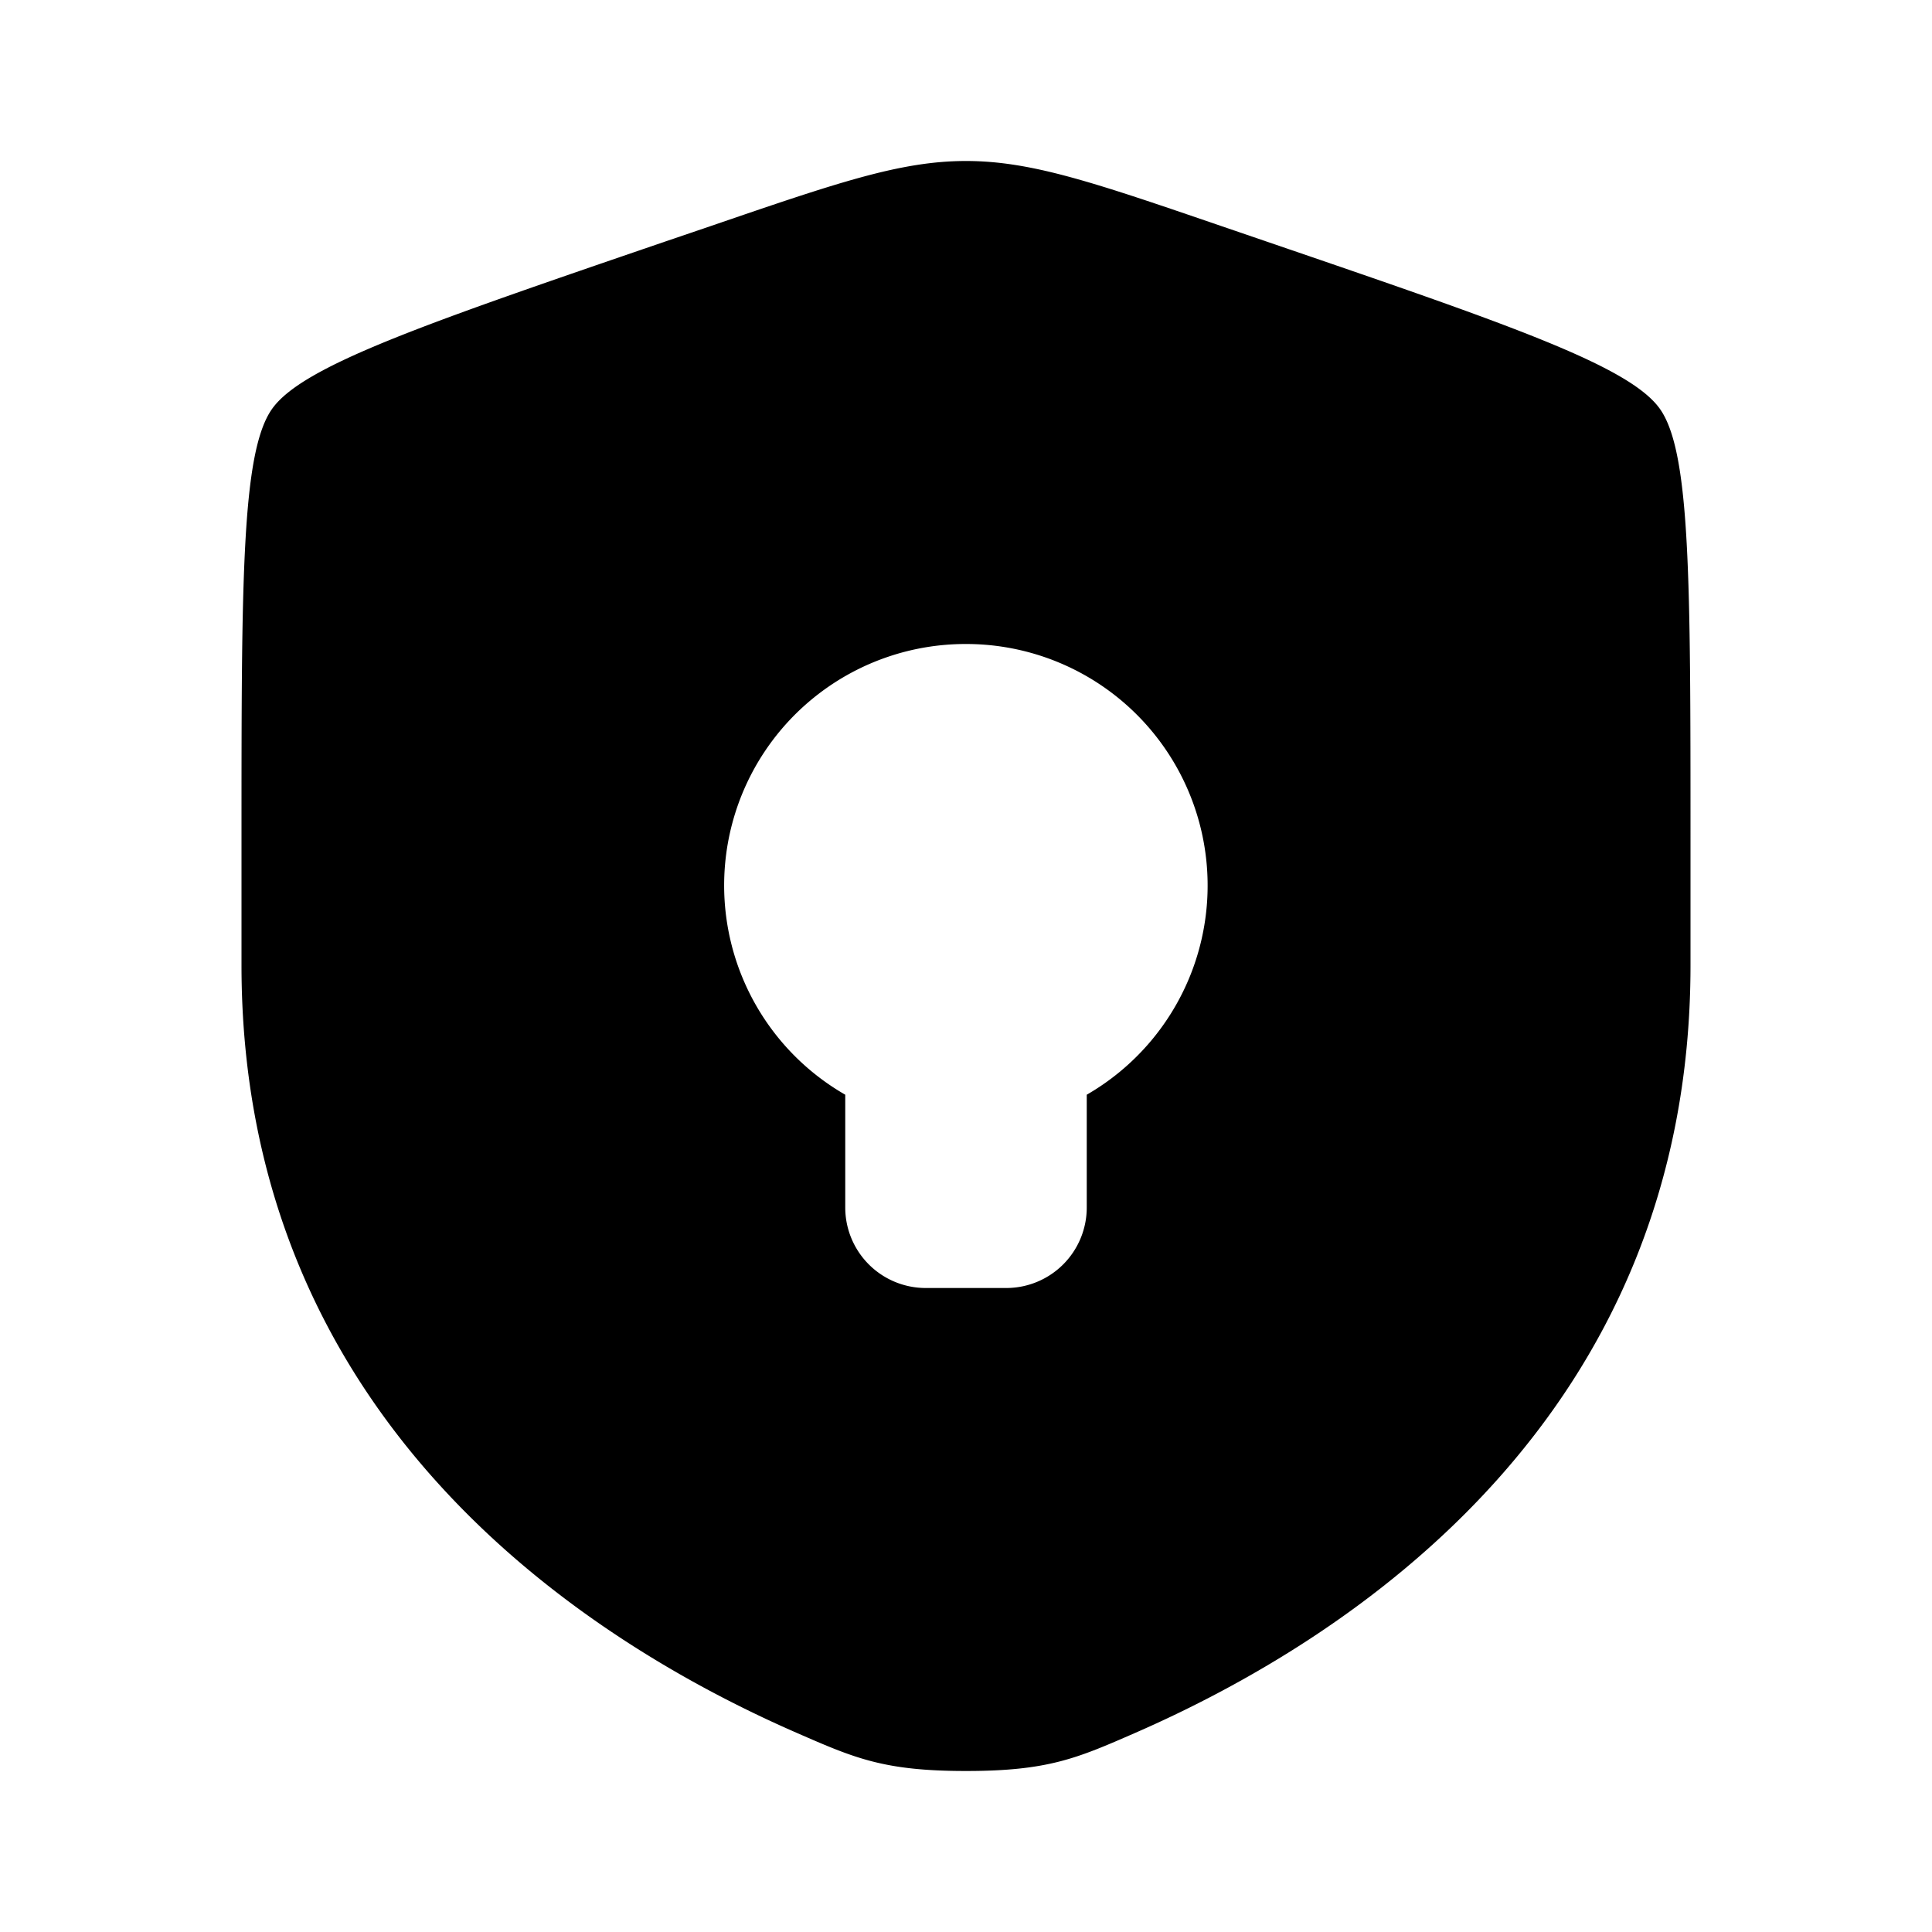 <svg viewBox="0 0 24 24"><path fill="currentColor" fill-rule="evenodd" d="M3.378 5.082C3 5.62 3 7.22 3 10.417v1.574c0 5.638 4.239 8.375 6.899 9.536c.721.315 1.082.473 2.101.473c1.02 0 1.38-.158 2.101-.473C16.761 20.365 21 17.63 21 11.991v-1.574c0-3.198 0-4.797-.378-5.335c-.377-.537-1.88-1.052-4.887-2.081l-.573-.196C13.595 2.268 12.812 2 12 2s-1.595.268-3.162.805L8.265 3c-3.007 1.03-4.51 1.545-4.887 2.082M13.5 15a1 1 0 0 1-1 1h-1a1 1 0 0 1-1-1v-1.401A2.999 2.999 0 0 1 12 8a3 3 0 0 1 1.5 5.599z" clip-rule="evenodd"/></svg>